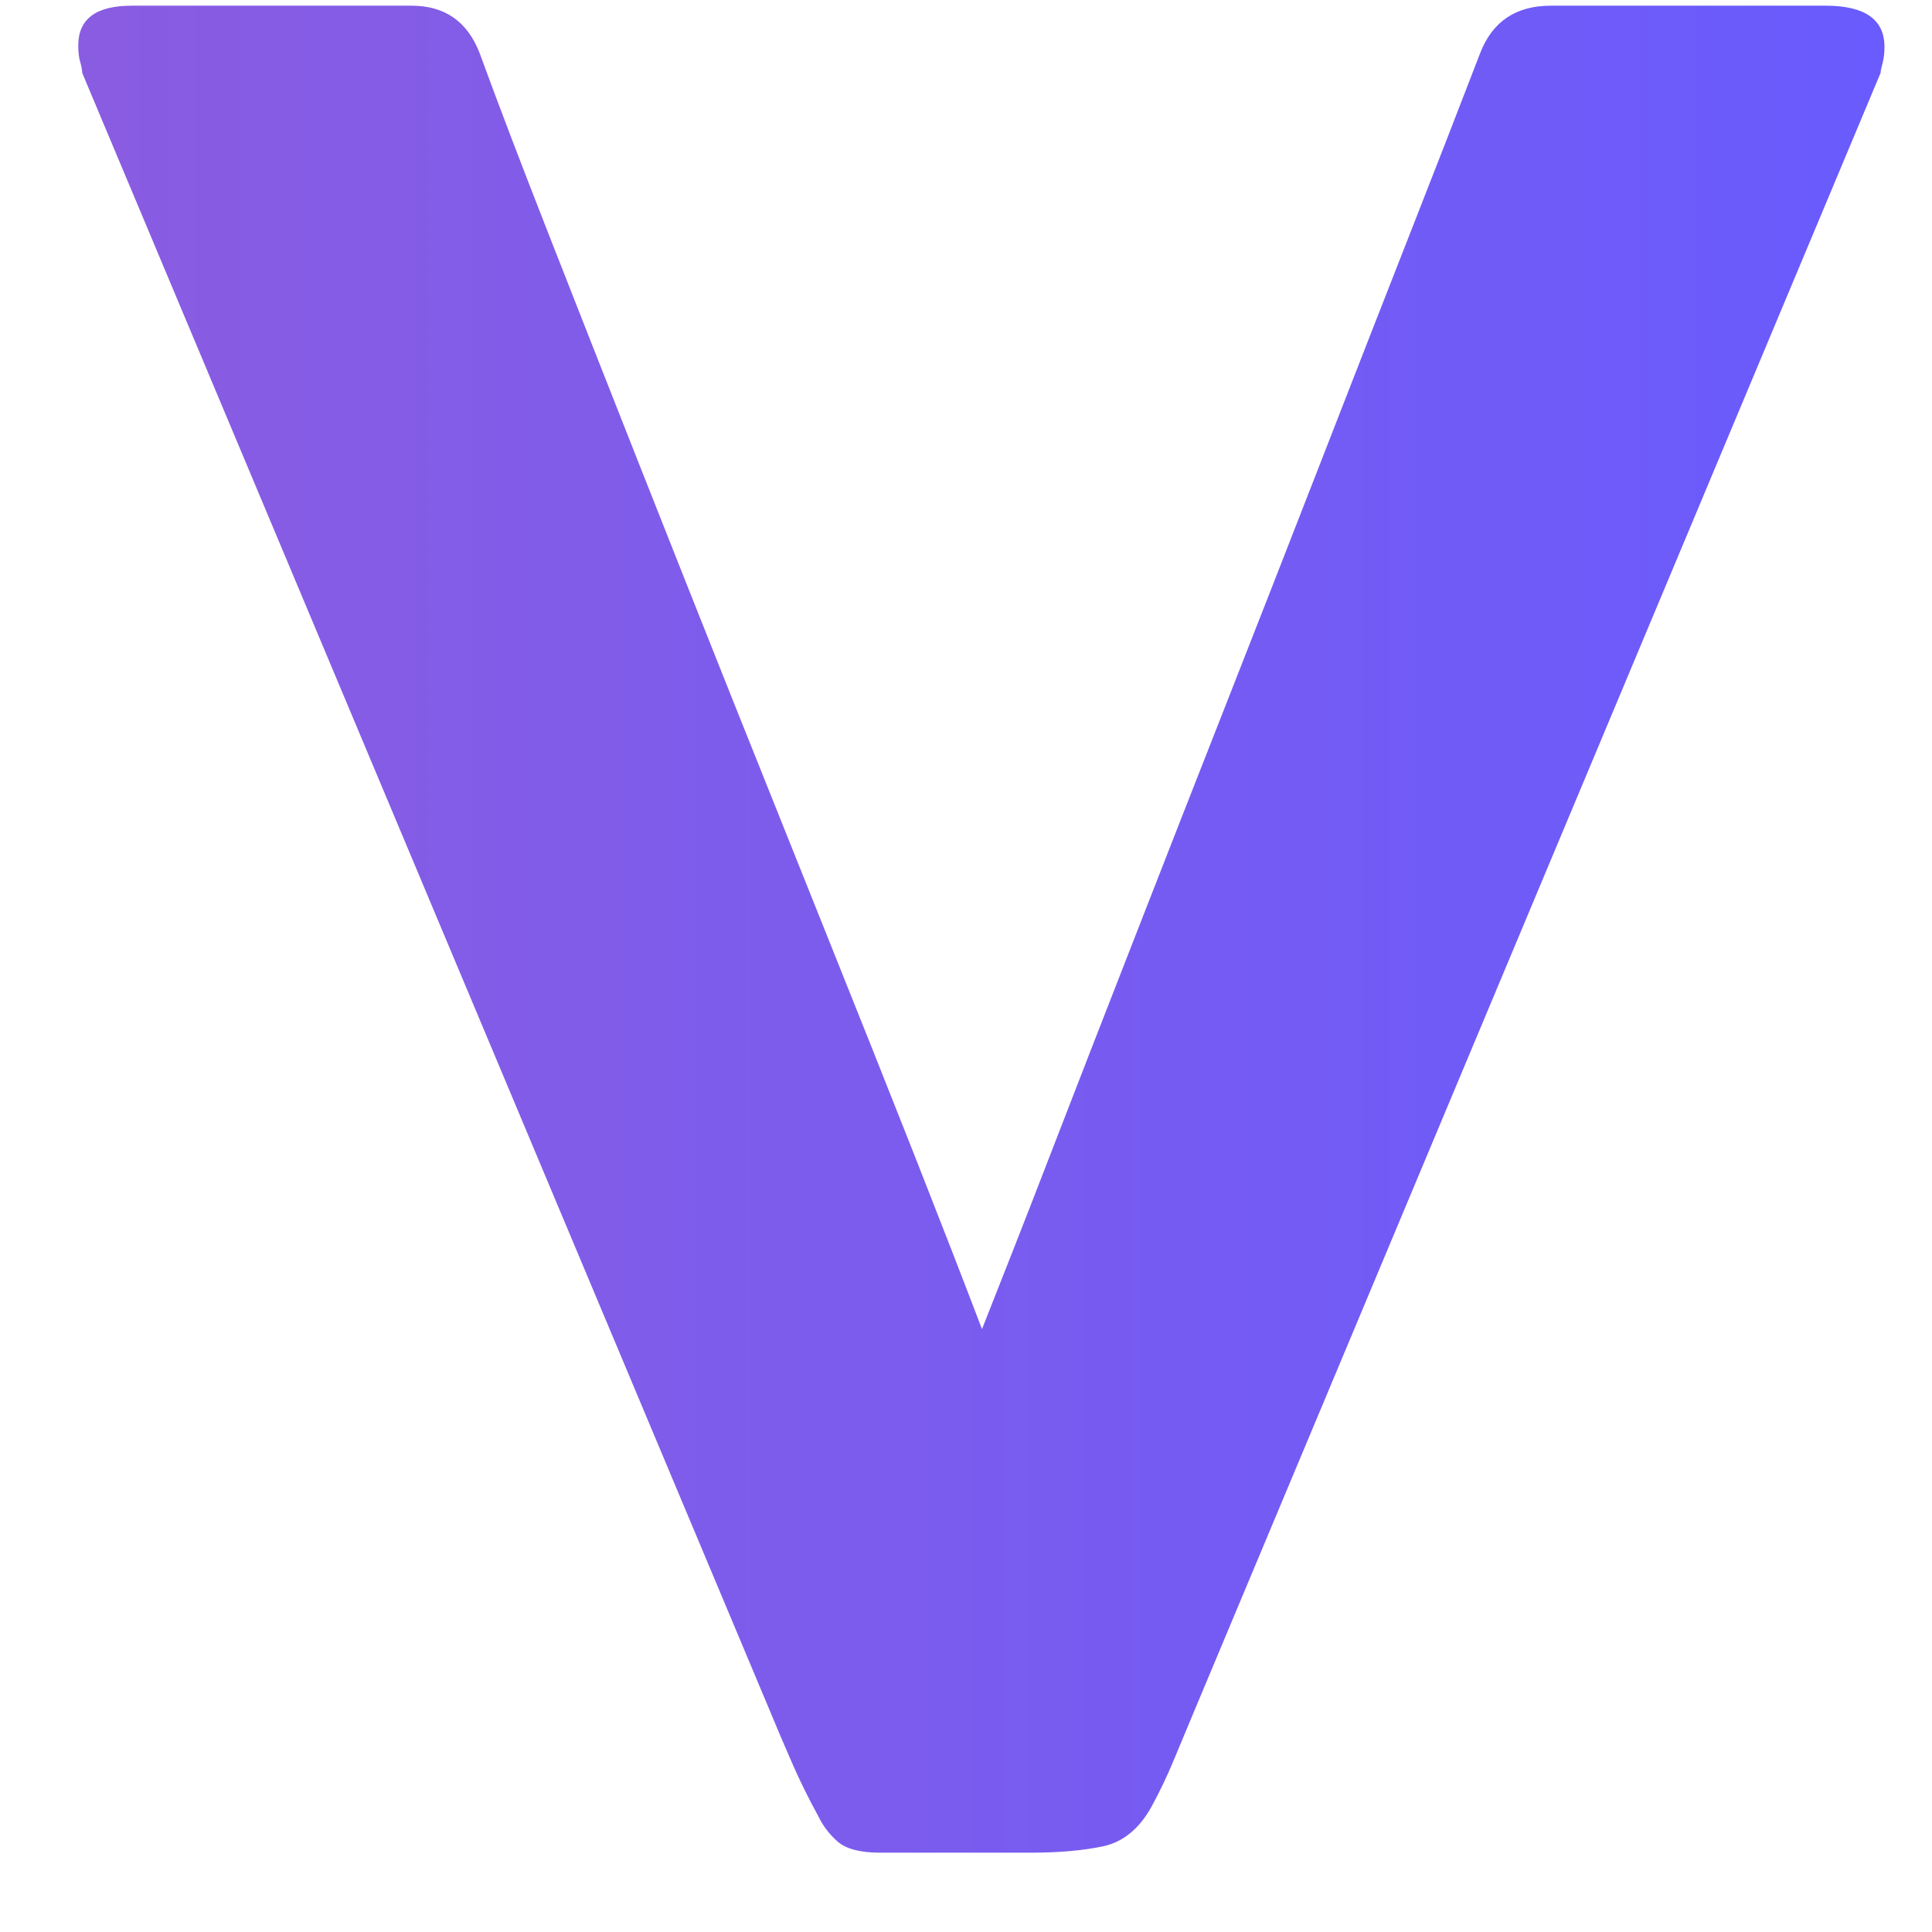 <svg width="18" height="18" viewBox="0 0 18 18" fill="none" xmlns="http://www.w3.org/2000/svg">
<path d="M17.007 0.053H14.449C14.124 0.053 13.905 0.2 13.791 0.493C13.604 0.98 13.382 1.55 13.126 2.203C12.87 2.856 12.6 3.546 12.316 4.277C12.032 5.007 11.74 5.754 11.439 6.52C11.138 7.284 10.848 8.027 10.568 8.744C10.287 9.463 10.025 10.137 9.782 10.766C9.539 11.396 9.327 11.934 9.149 12.383C8.978 11.934 8.769 11.396 8.521 10.766C8.273 10.137 8.004 9.463 7.716 8.744C7.428 8.025 7.132 7.284 6.826 6.52C6.521 5.754 6.224 5.008 5.936 4.277C5.648 3.548 5.376 2.856 5.12 2.203C4.864 1.55 4.646 0.981 4.468 0.493C4.354 0.2 4.143 0.053 3.835 0.053H1.228C0.894 0.053 0.729 0.177 0.729 0.424C0.729 0.486 0.735 0.539 0.748 0.58C0.76 0.623 0.766 0.656 0.766 0.679L7.163 15.916C7.236 16.094 7.31 16.266 7.383 16.433C7.455 16.598 7.537 16.763 7.626 16.925C7.666 17.009 7.725 17.087 7.802 17.156C7.88 17.225 8.012 17.261 8.199 17.261H9.6C9.859 17.261 10.083 17.242 10.271 17.203C10.457 17.165 10.608 17.044 10.722 16.844C10.803 16.697 10.876 16.544 10.941 16.386C11.007 16.227 11.072 16.071 11.137 15.916L17.521 0.679C17.521 0.664 17.527 0.633 17.54 0.586C17.552 0.54 17.557 0.49 17.557 0.436C17.557 0.181 17.374 0.053 17.01 0.053H17.007Z" fill="url(#paint0_linear_232_181)"/>
<defs>
<linearGradient id="paint0_linear_232_181" x1="-50.224" y1="8.657" x2="82.202" y2="8.657" gradientUnits="userSpaceOnUse">
<stop stop-color="#EC5F8C"/>
<stop offset="0.52" stop-color="#675BFF"/>
<stop offset="1" stop-color="#00E4EB"/>
</linearGradient>
</defs>
</svg>
